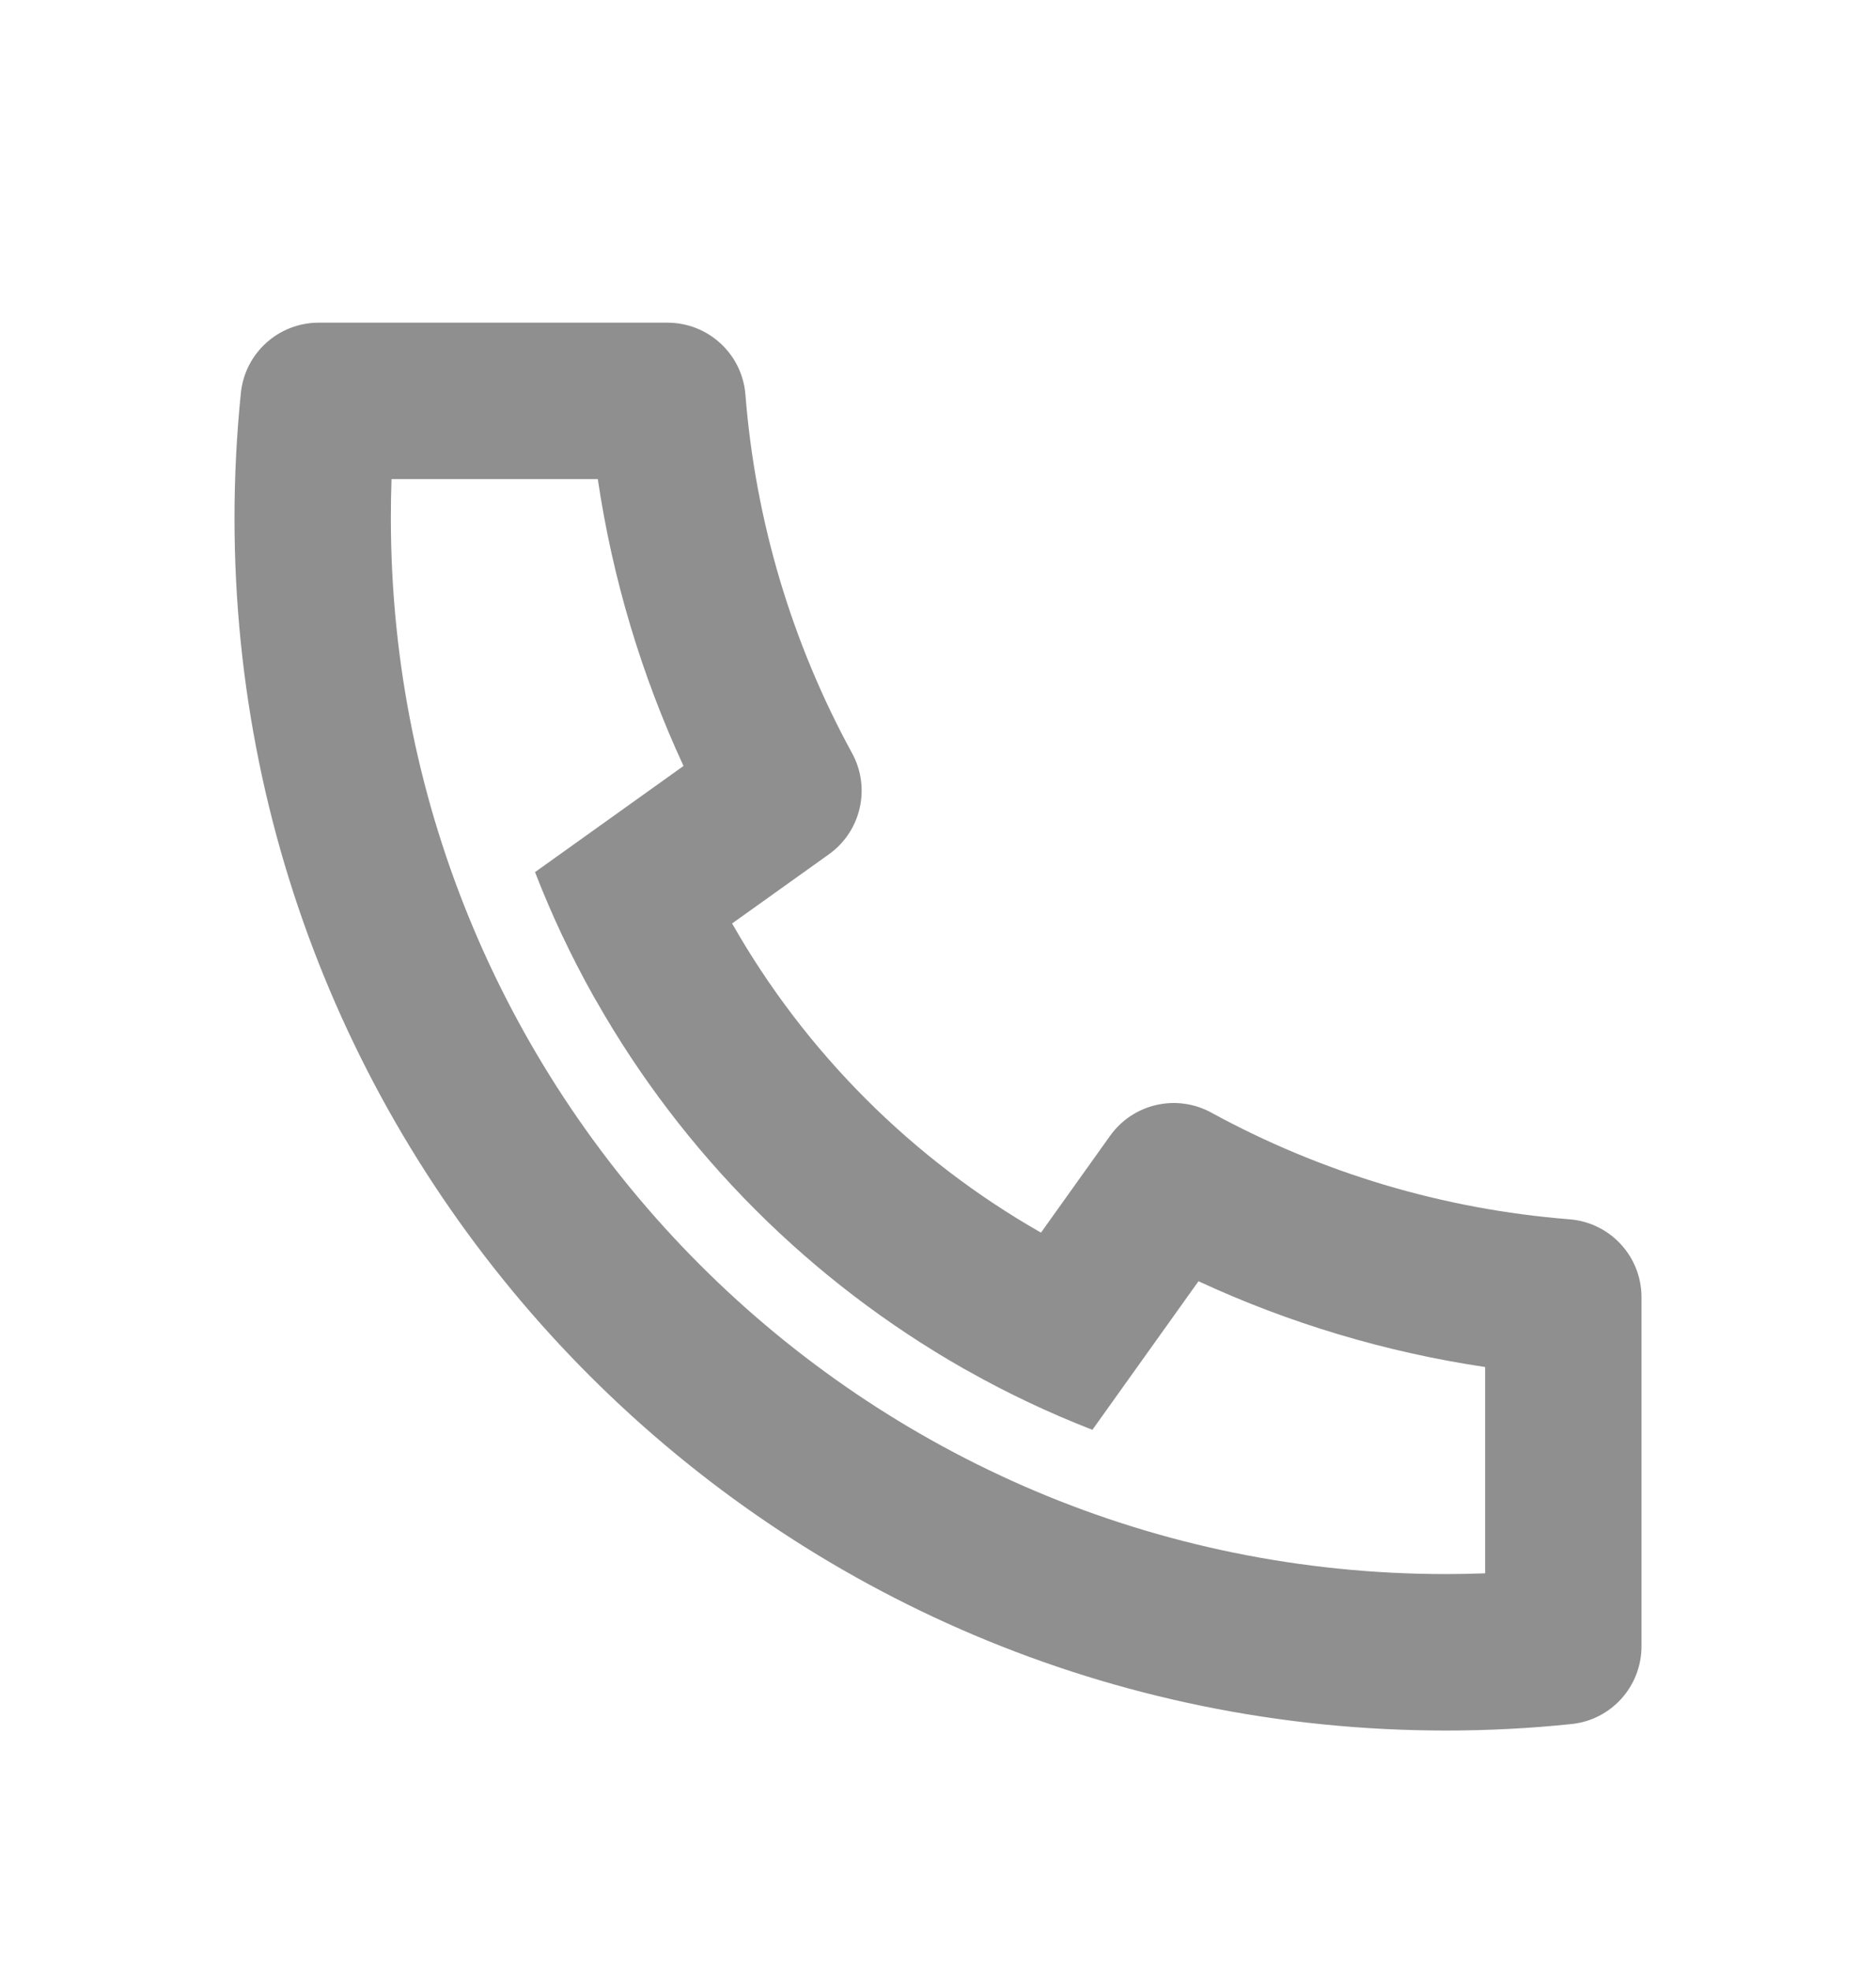 <svg width="20" height="21" viewBox="0 0 20 21" fill="none" xmlns="http://www.w3.org/2000/svg">
<path d="M7.805 9.839C8.585 11.211 9.726 12.352 11.098 13.133L11.835 12.101C12.08 11.758 12.543 11.652 12.913 11.854C14.085 12.494 15.381 12.884 16.732 12.991C17.166 13.025 17.5 13.387 17.5 13.821V17.54C17.5 17.968 17.177 18.326 16.752 18.369C16.31 18.415 15.865 18.438 15.417 18.438C8.283 18.438 2.5 12.655 2.5 5.521C2.5 5.073 2.523 4.627 2.568 4.186C2.612 3.761 2.97 3.438 3.397 3.438H7.116C7.551 3.438 7.913 3.772 7.947 4.205C8.054 5.557 8.443 6.852 9.084 8.025C9.286 8.395 9.18 8.857 8.837 9.102L7.805 9.839ZM5.704 9.292L7.287 8.161C6.838 7.192 6.53 6.164 6.373 5.104H4.174C4.169 5.243 4.167 5.382 4.167 5.521C4.167 11.734 9.204 16.771 15.417 16.771C15.556 16.771 15.695 16.768 15.833 16.763V14.565C14.774 14.407 13.746 14.1 12.777 13.651L11.646 15.234C11.188 15.056 10.746 14.847 10.323 14.609L10.274 14.582C8.641 13.653 7.284 12.296 6.356 10.663L6.328 10.615C6.09 10.191 5.881 9.749 5.704 9.292Z" fill="#8F8F8F"/>
</svg>
